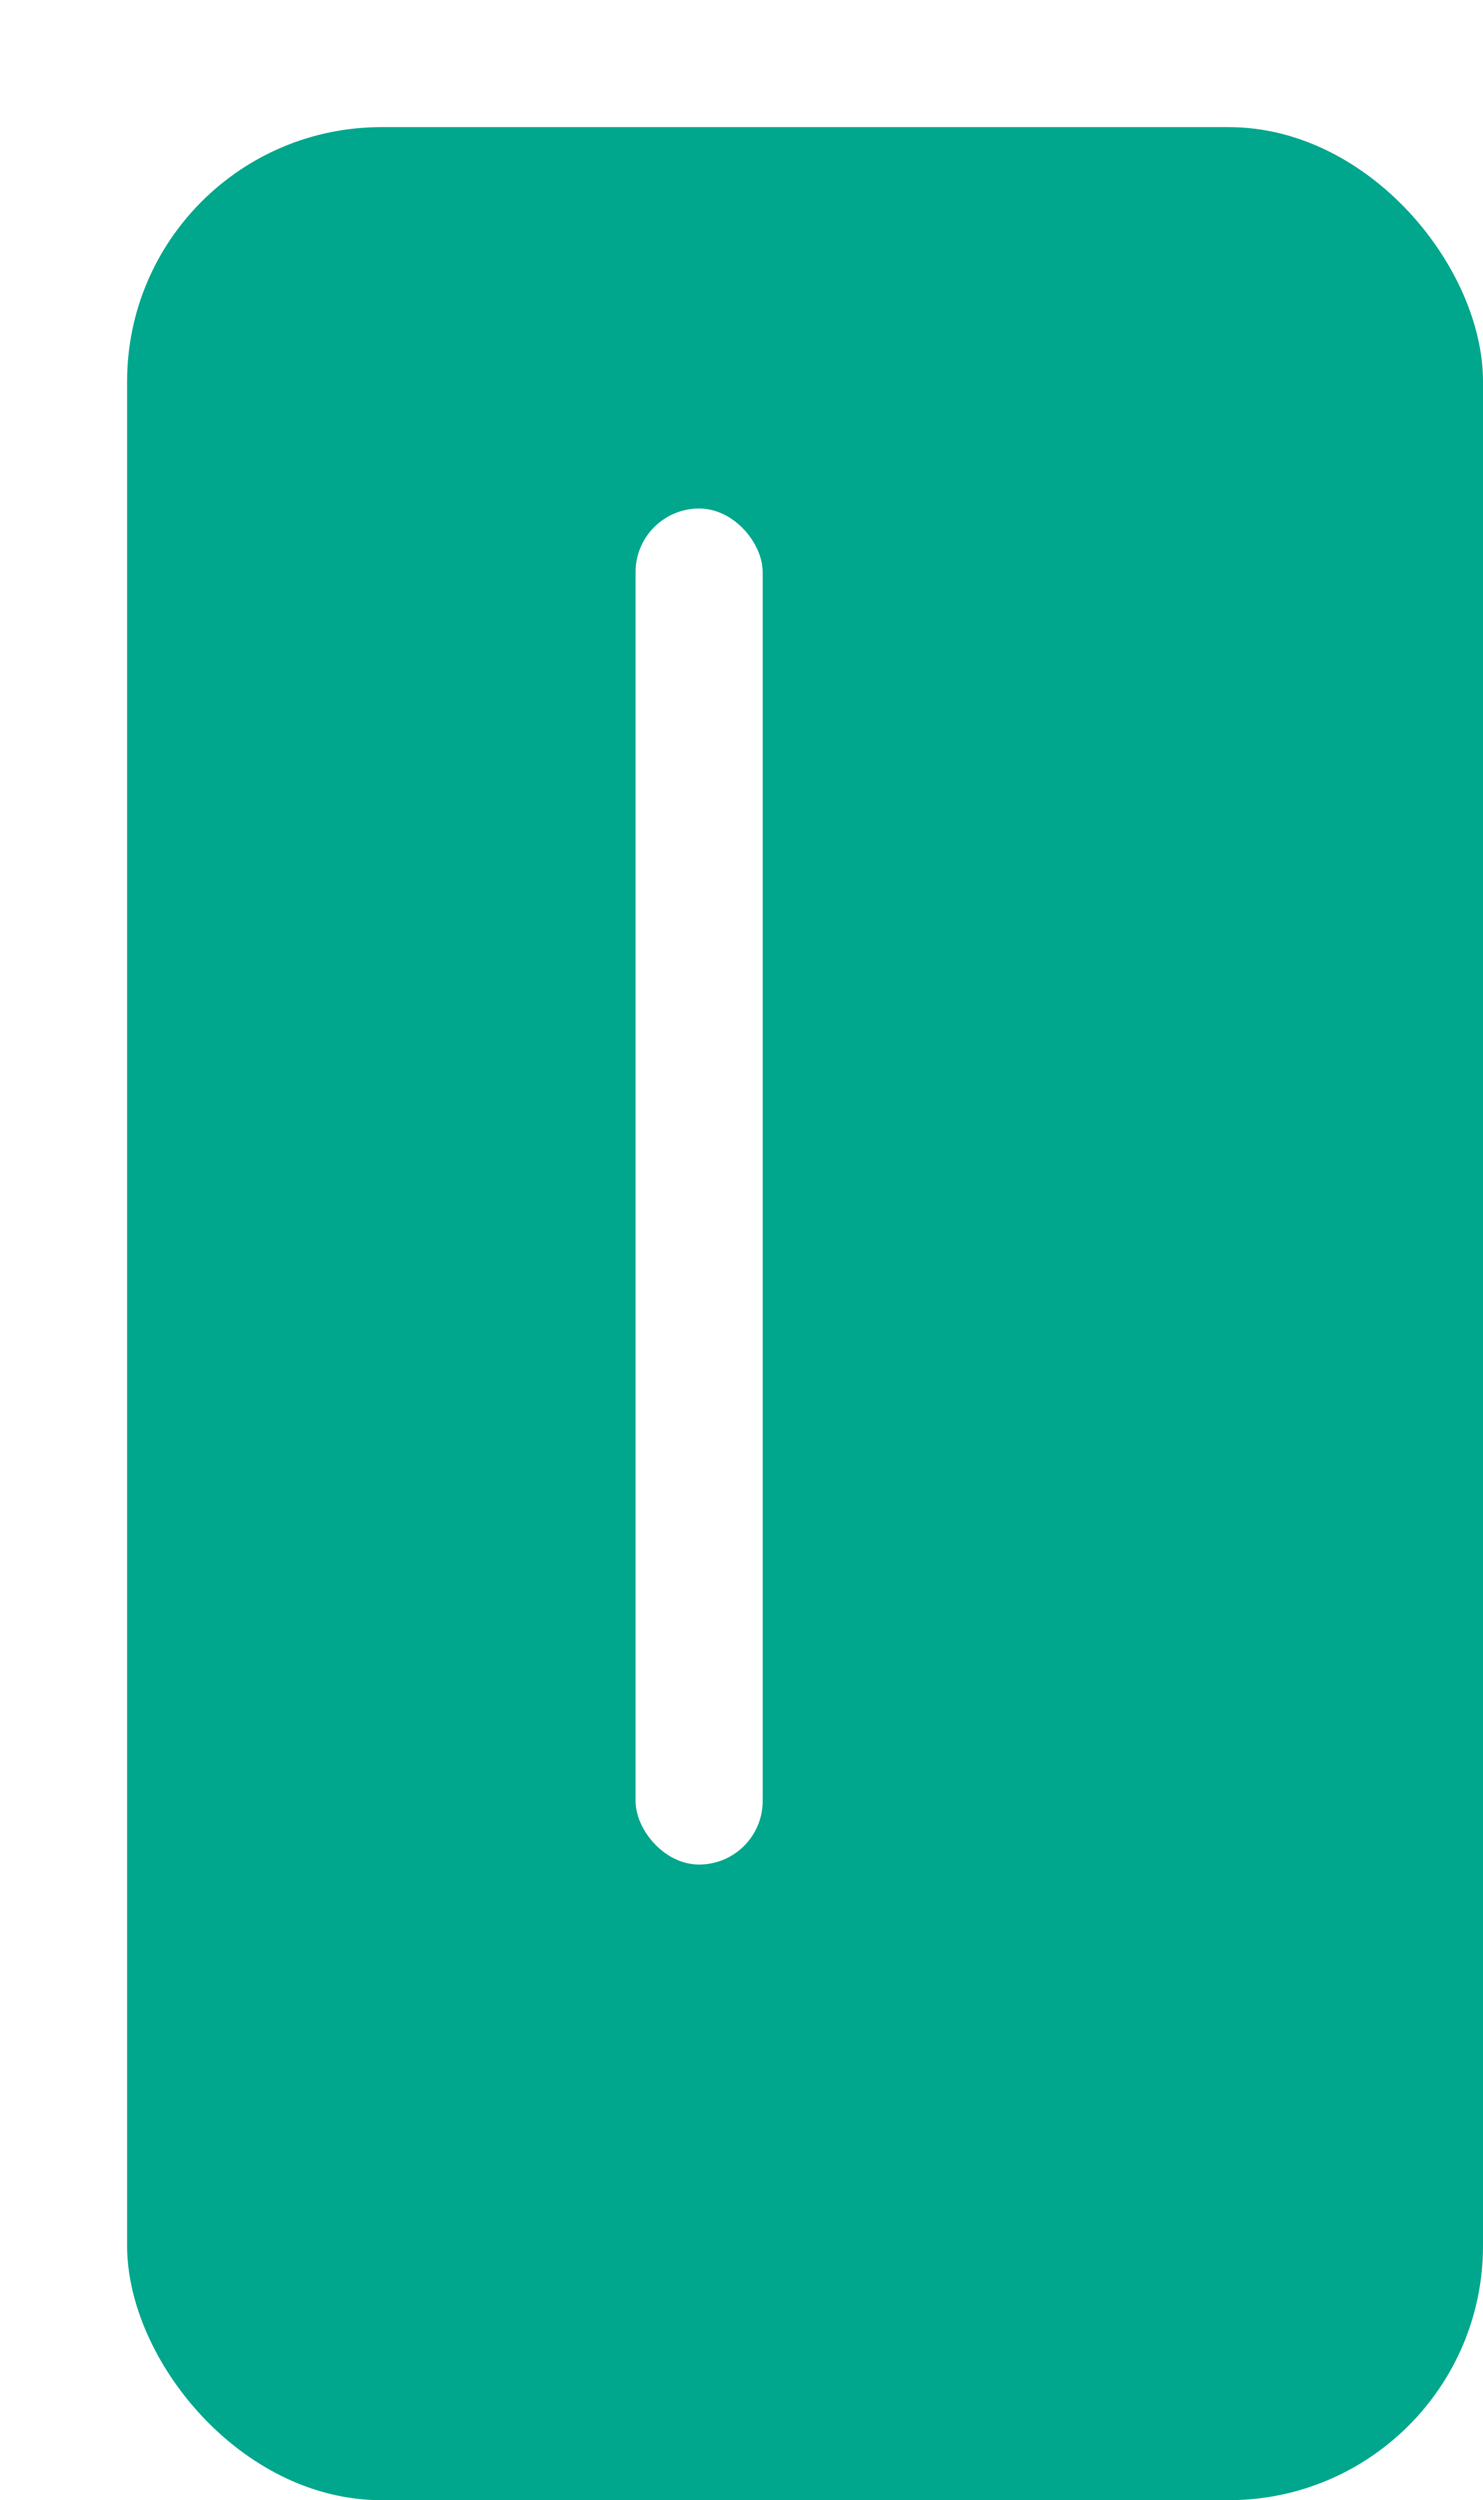 <svg width="35" height="59" viewBox="0 0 35 59" fill="none" xmlns="http://www.w3.org/2000/svg">
<g filter="url(#filter0_d_1089_17921)">
<rect width="32" height="56" rx="6" fill="#00A78C"/>
</g>
<rect x="15" y="12" width="3" height="32" rx="1.5" fill="white"/>
<defs>
<filter id="filter0_d_1089_17921" x="0" y="0" width="35" height="59" filterUnits="userSpaceOnUse" color-interpolation-filters="sRGB">
<feFlood flood-opacity="0" result="BackgroundImageFix"/>
<feColorMatrix in="SourceAlpha" type="matrix" values="0 0 0 0 0 0 0 0 0 0 0 0 0 0 0 0 0 0 127 0" result="hardAlpha"/>
<feOffset dx="3" dy="3"/>
<feComposite in2="hardAlpha" operator="out"/>
<feColorMatrix type="matrix" values="0 0 0 0 0 0 0 0 0 0.42 0 0 0 0 0.424 0 0 0 1 0"/>
<feBlend mode="normal" in2="BackgroundImageFix" result="effect1_dropShadow_1089_17921"/>
<feBlend mode="normal" in="SourceGraphic" in2="effect1_dropShadow_1089_17921" result="shape"/>
</filter>
</defs>
</svg>
